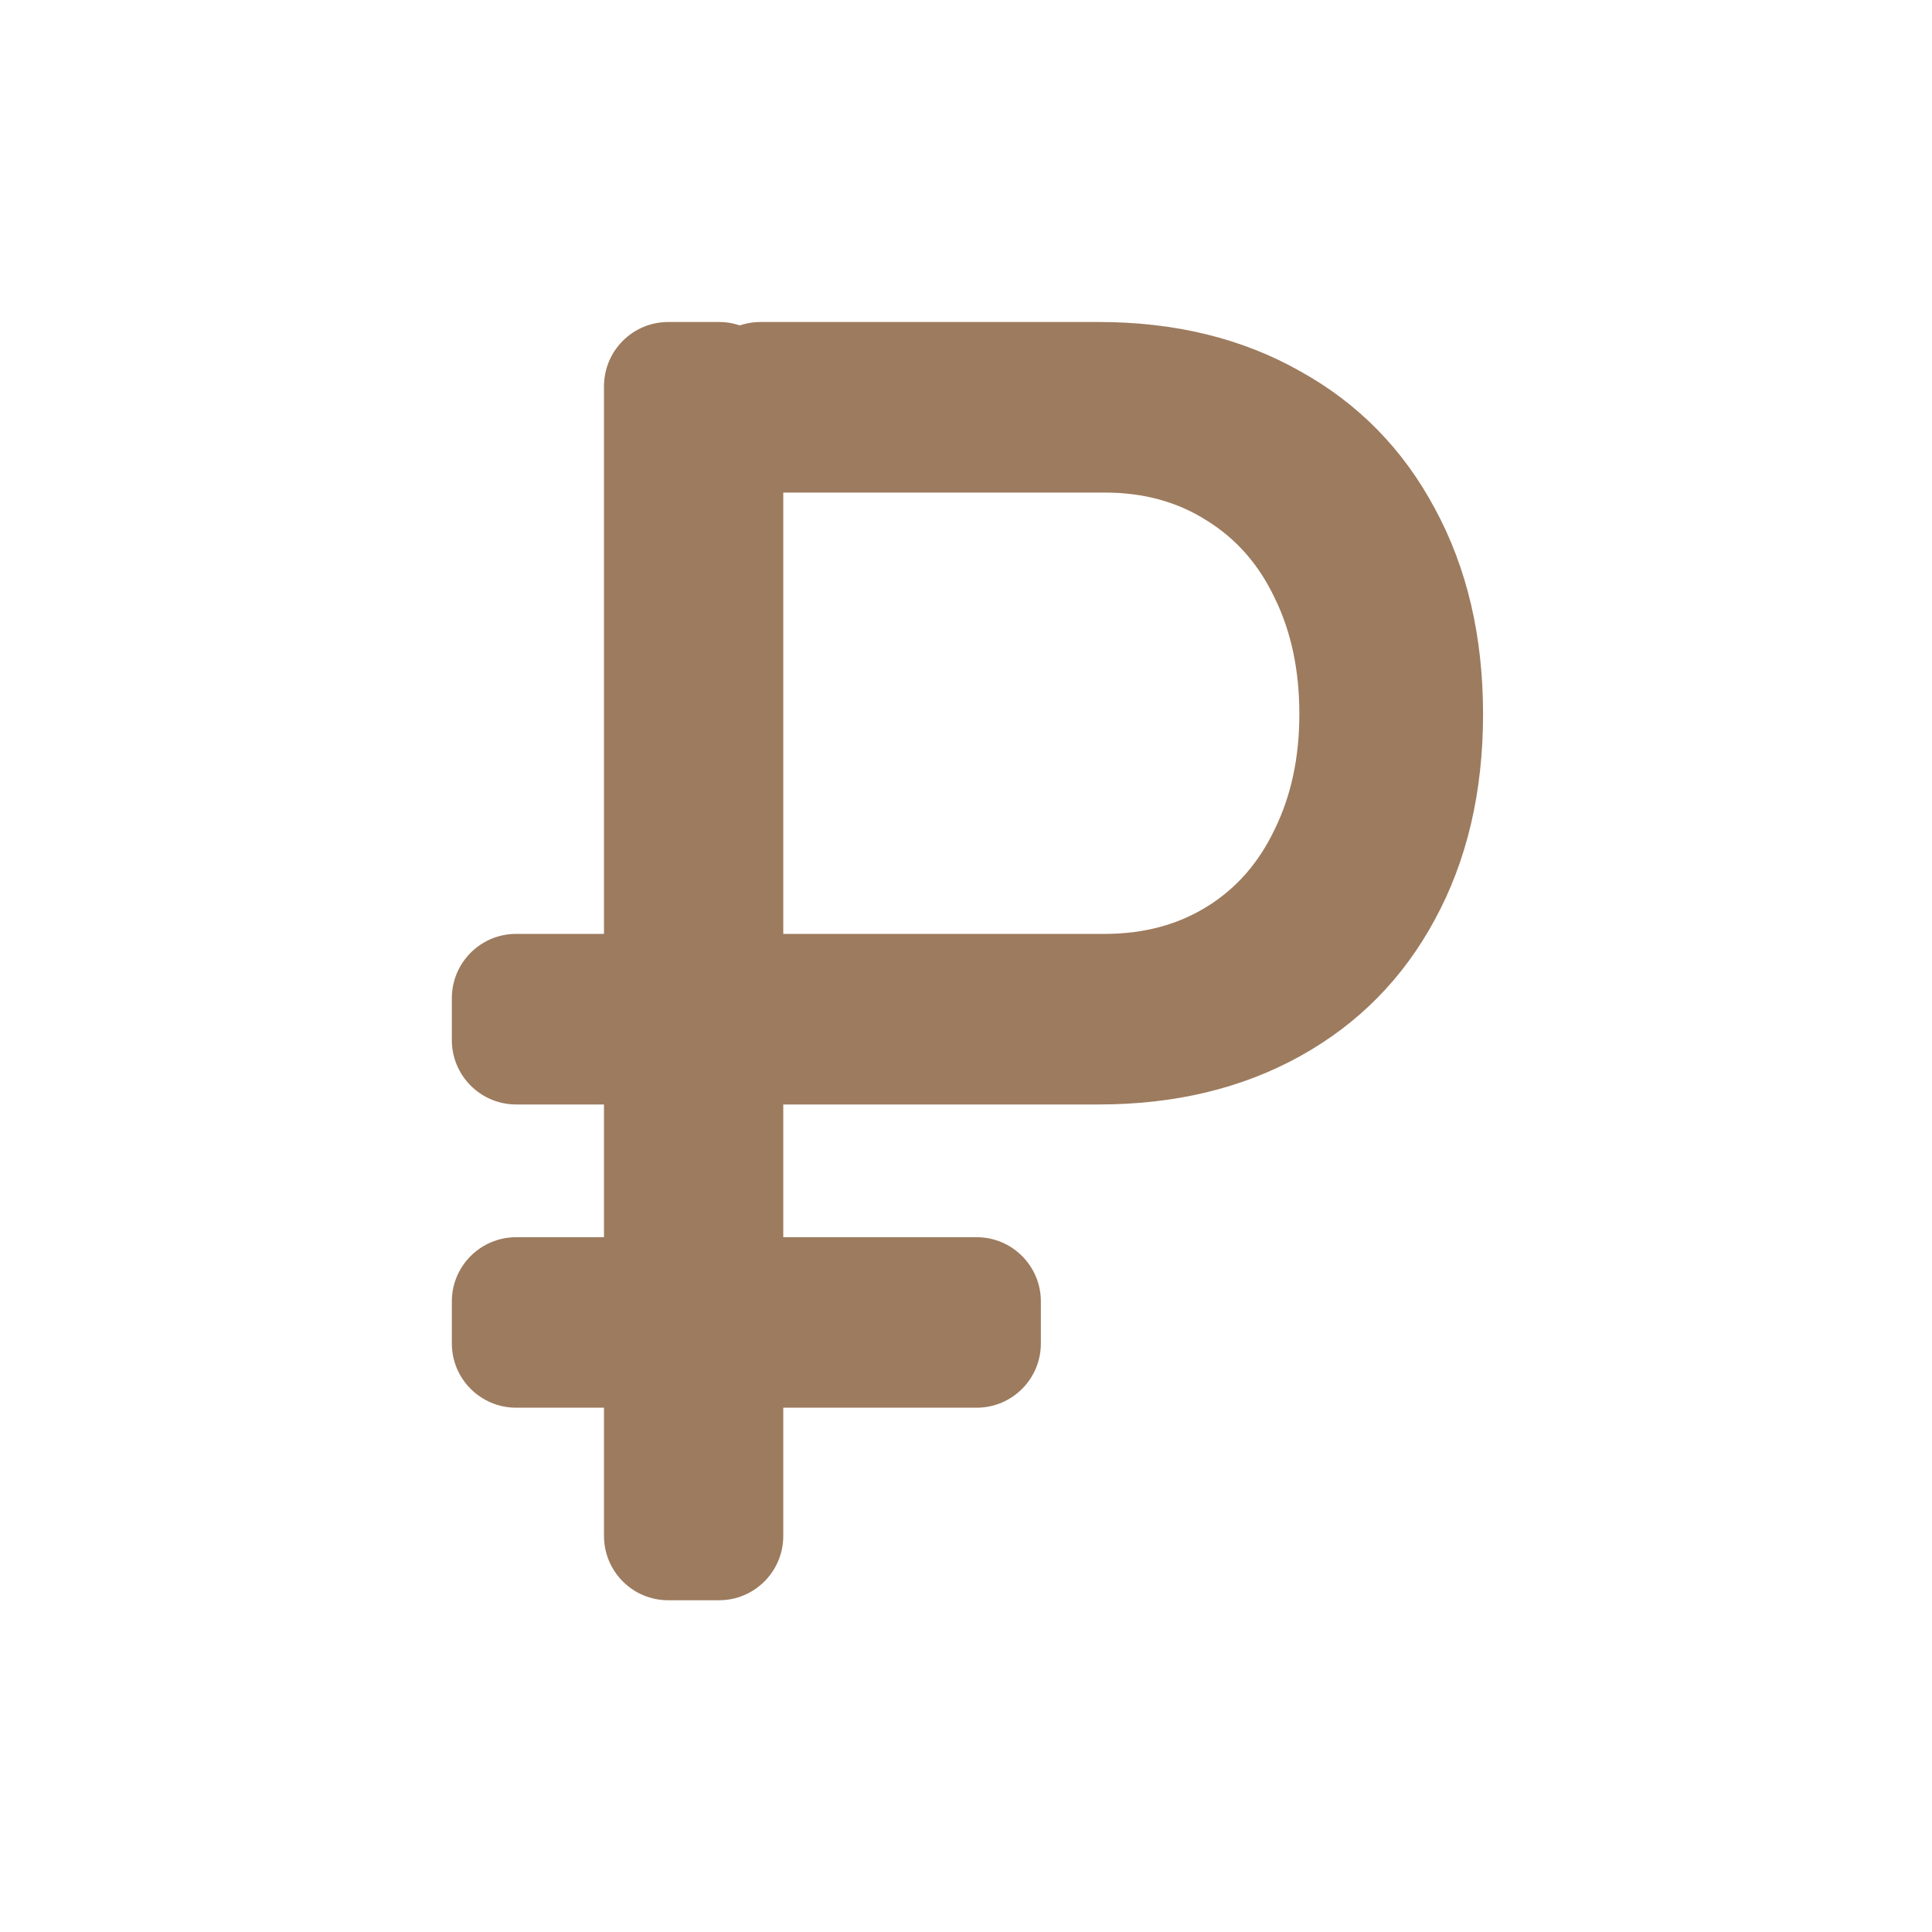 <svg width="24" height="24" viewBox="0 0 24 24" fill="none" xmlns="http://www.w3.org/2000/svg">
    <g id="&#208;&#160;&#209;&#131;&#208;&#177;&#208;&#187;&#209;&#140;" opacity="0.7">
        <path id="&#226;&#130;&#189;"
            d="M5.613 12.4C5.613 11.959 5.971 11.601 6.412 11.601H12.132C12.573 11.601 12.93 11.959 12.93 12.4V12.921C12.93 13.362 12.573 13.72 12.132 13.72H6.412C5.971 13.72 5.613 13.362 5.613 12.921V12.4ZM5.613 16.167C5.613 15.726 5.971 15.369 6.412 15.369H12.132C12.573 15.369 12.93 15.726 12.93 16.167V16.689C12.93 17.13 12.573 17.487 12.132 17.487H6.412C5.971 17.487 5.613 17.13 5.613 16.689V16.167ZM8.649 12.4C8.649 11.959 9.007 11.601 9.448 11.601H13.727C14.208 11.601 14.63 11.488 14.994 11.262C15.358 11.037 15.639 10.716 15.835 10.301C16.039 9.886 16.141 9.409 16.141 8.871C16.141 8.325 16.039 7.844 15.835 7.429C15.639 7.014 15.358 6.694 14.994 6.468C14.63 6.235 14.208 6.119 13.727 6.119H9.448C9.007 6.119 8.649 5.761 8.649 5.32V4.799C8.649 4.358 9.007 4 9.448 4H13.651C14.598 4 15.431 4.204 16.152 4.612C16.873 5.012 17.43 5.58 17.823 6.315C18.223 7.051 18.423 7.902 18.423 8.871C18.423 9.839 18.223 10.691 17.823 11.426C17.43 12.154 16.873 12.719 16.152 13.119C15.431 13.519 14.598 13.72 13.651 13.72H9.448C9.007 13.72 8.649 13.362 8.649 12.921V12.4ZM7.503 4.799C7.503 4.358 7.86 4 8.301 4H8.932C9.373 4 9.73 4.358 9.73 4.799V19.08C9.73 19.521 9.373 19.879 8.932 19.879H8.301C7.86 19.879 7.503 19.521 7.503 19.08V4.799Z"
            fill="#734319" />
    </g>
</svg>
